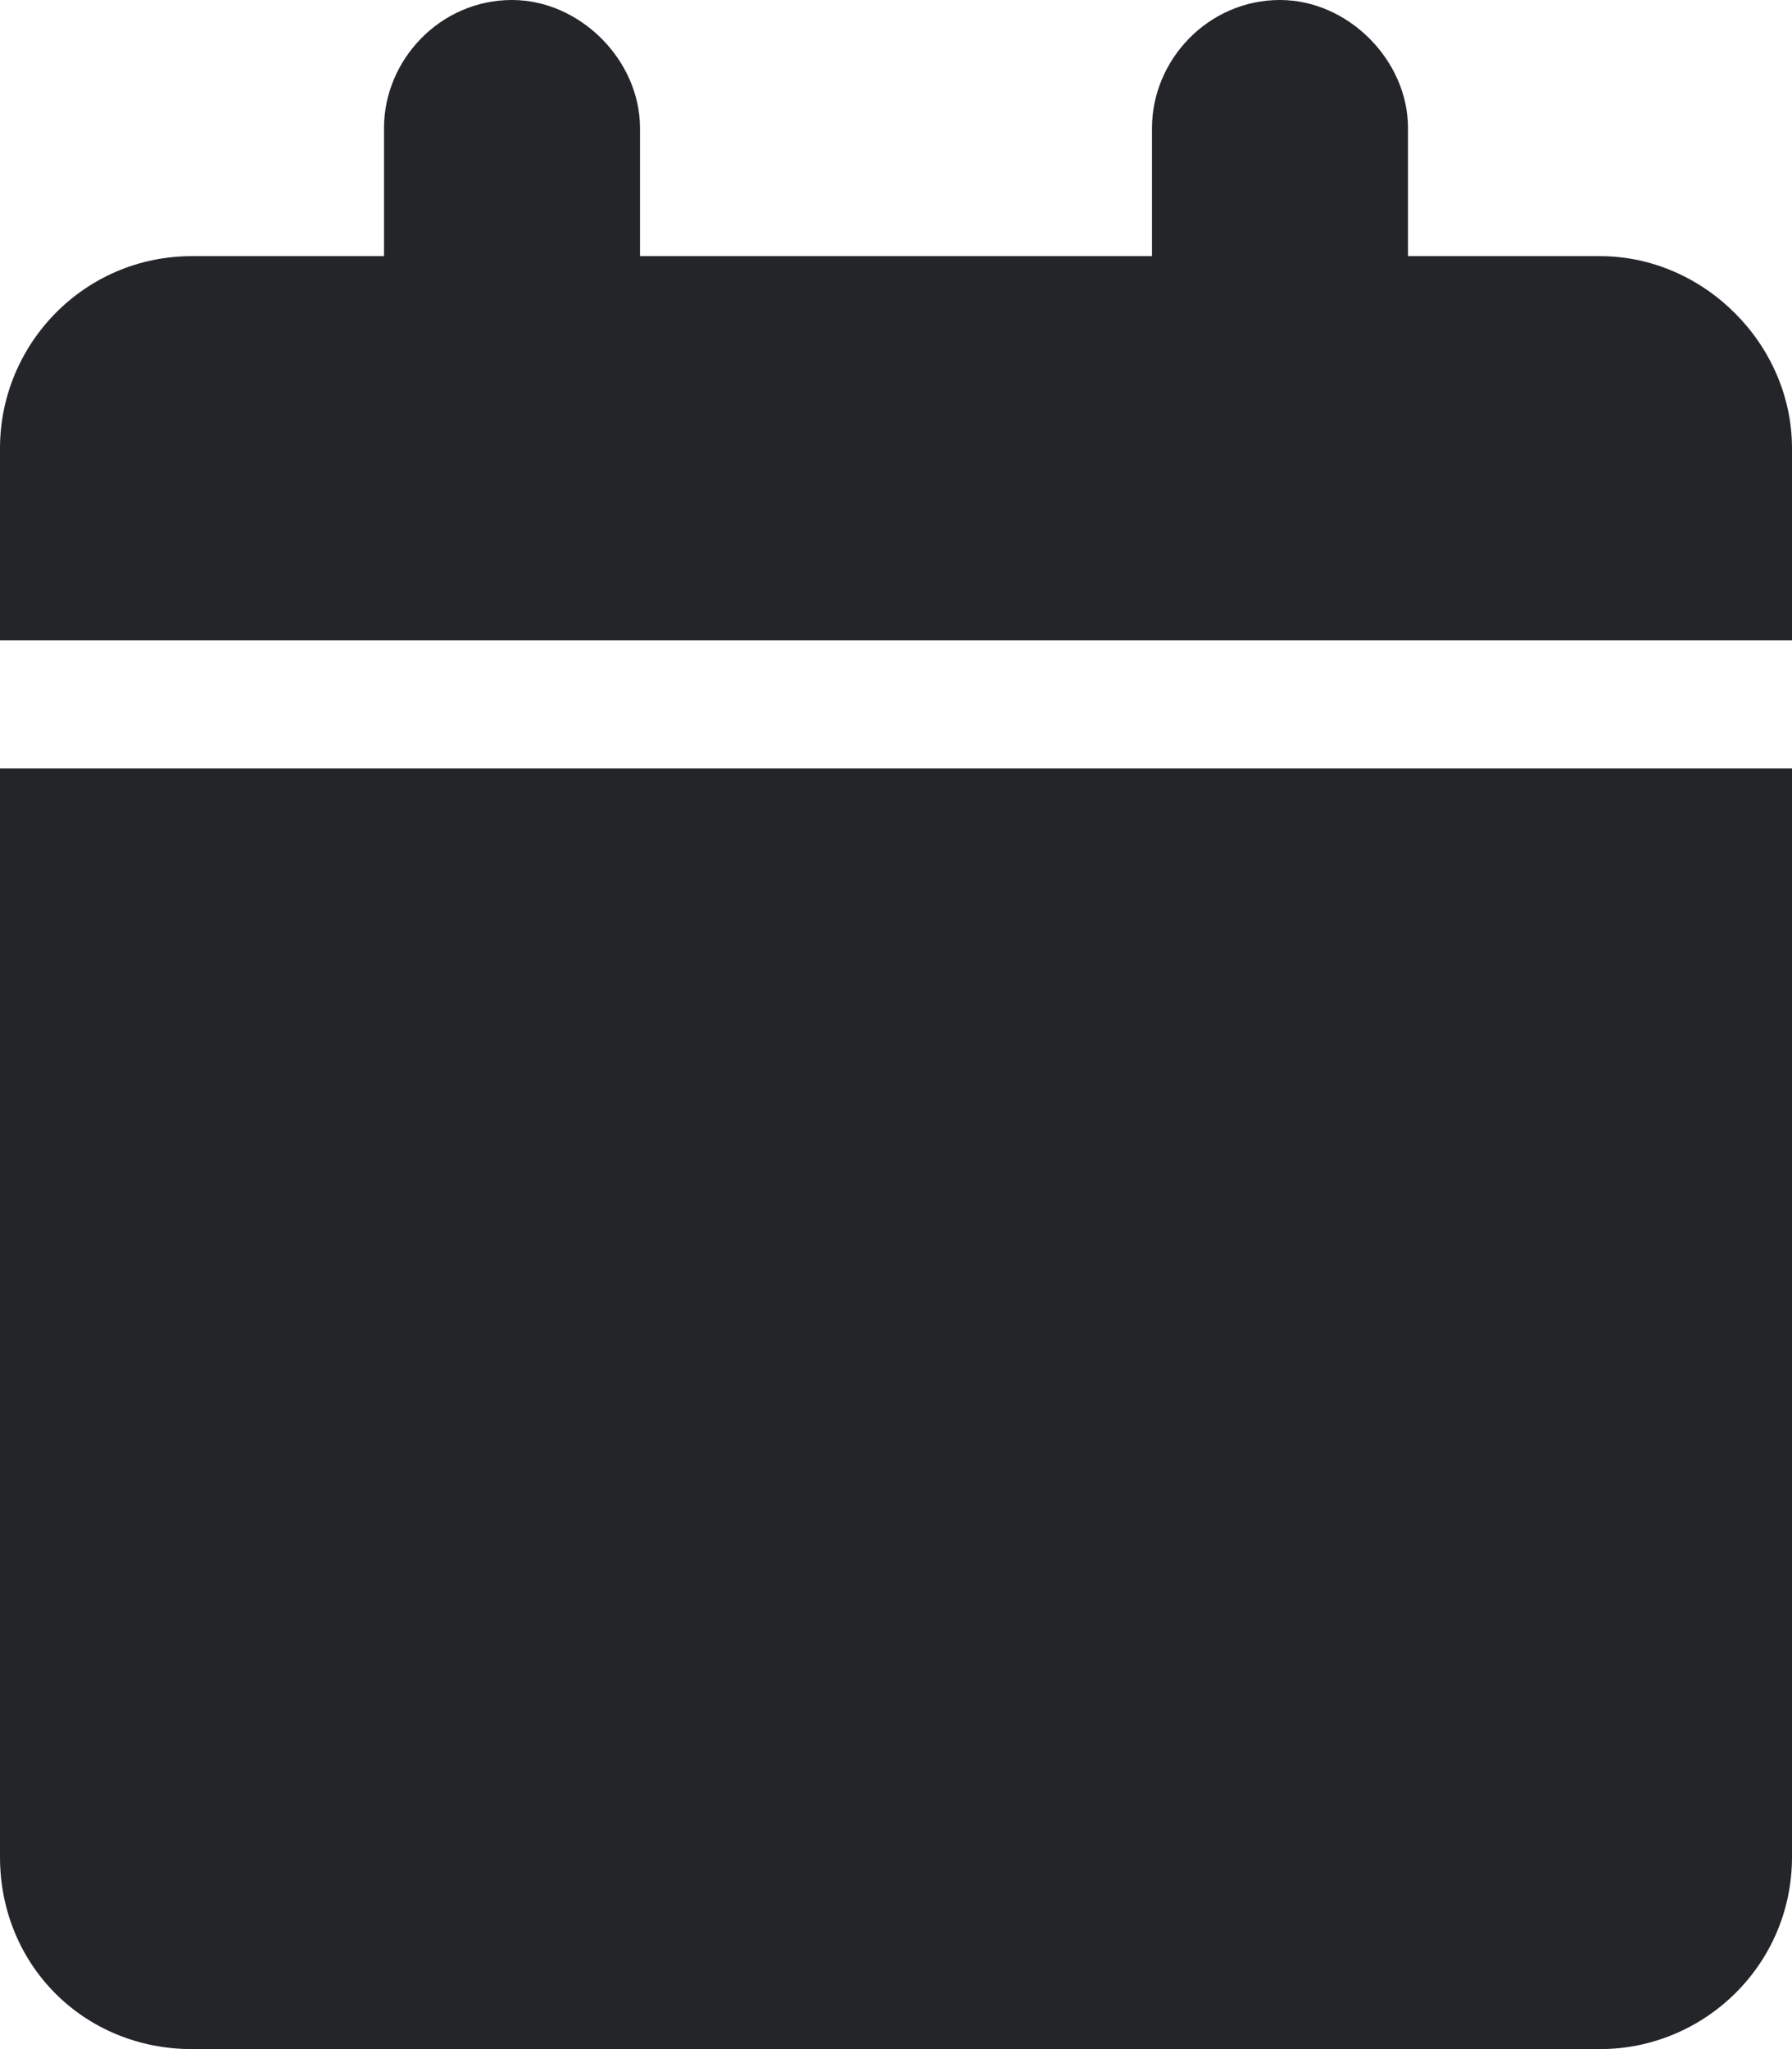 <svg width="14" height="16" viewBox="0 0 14 16" fill="none" xmlns="http://www.w3.org/2000/svg">
<path d="M3 1C3 0.469 3.438 0 4 0C4.531 0 5 0.469 5 1V2H9V1C9 0.469 9.438 0 10 0C10.531 0 11 0.469 11 1V2H12.5C13.312 2 14 2.688 14 3.5V5H0V3.5C0 2.688 0.656 2 1.5 2H3V1ZM14 6V14.5C14 15.344 13.312 16 12.5 16H1.5C0.656 16 0 15.344 0 14.5V6H14Z" fill="#232529"/>
</svg>
